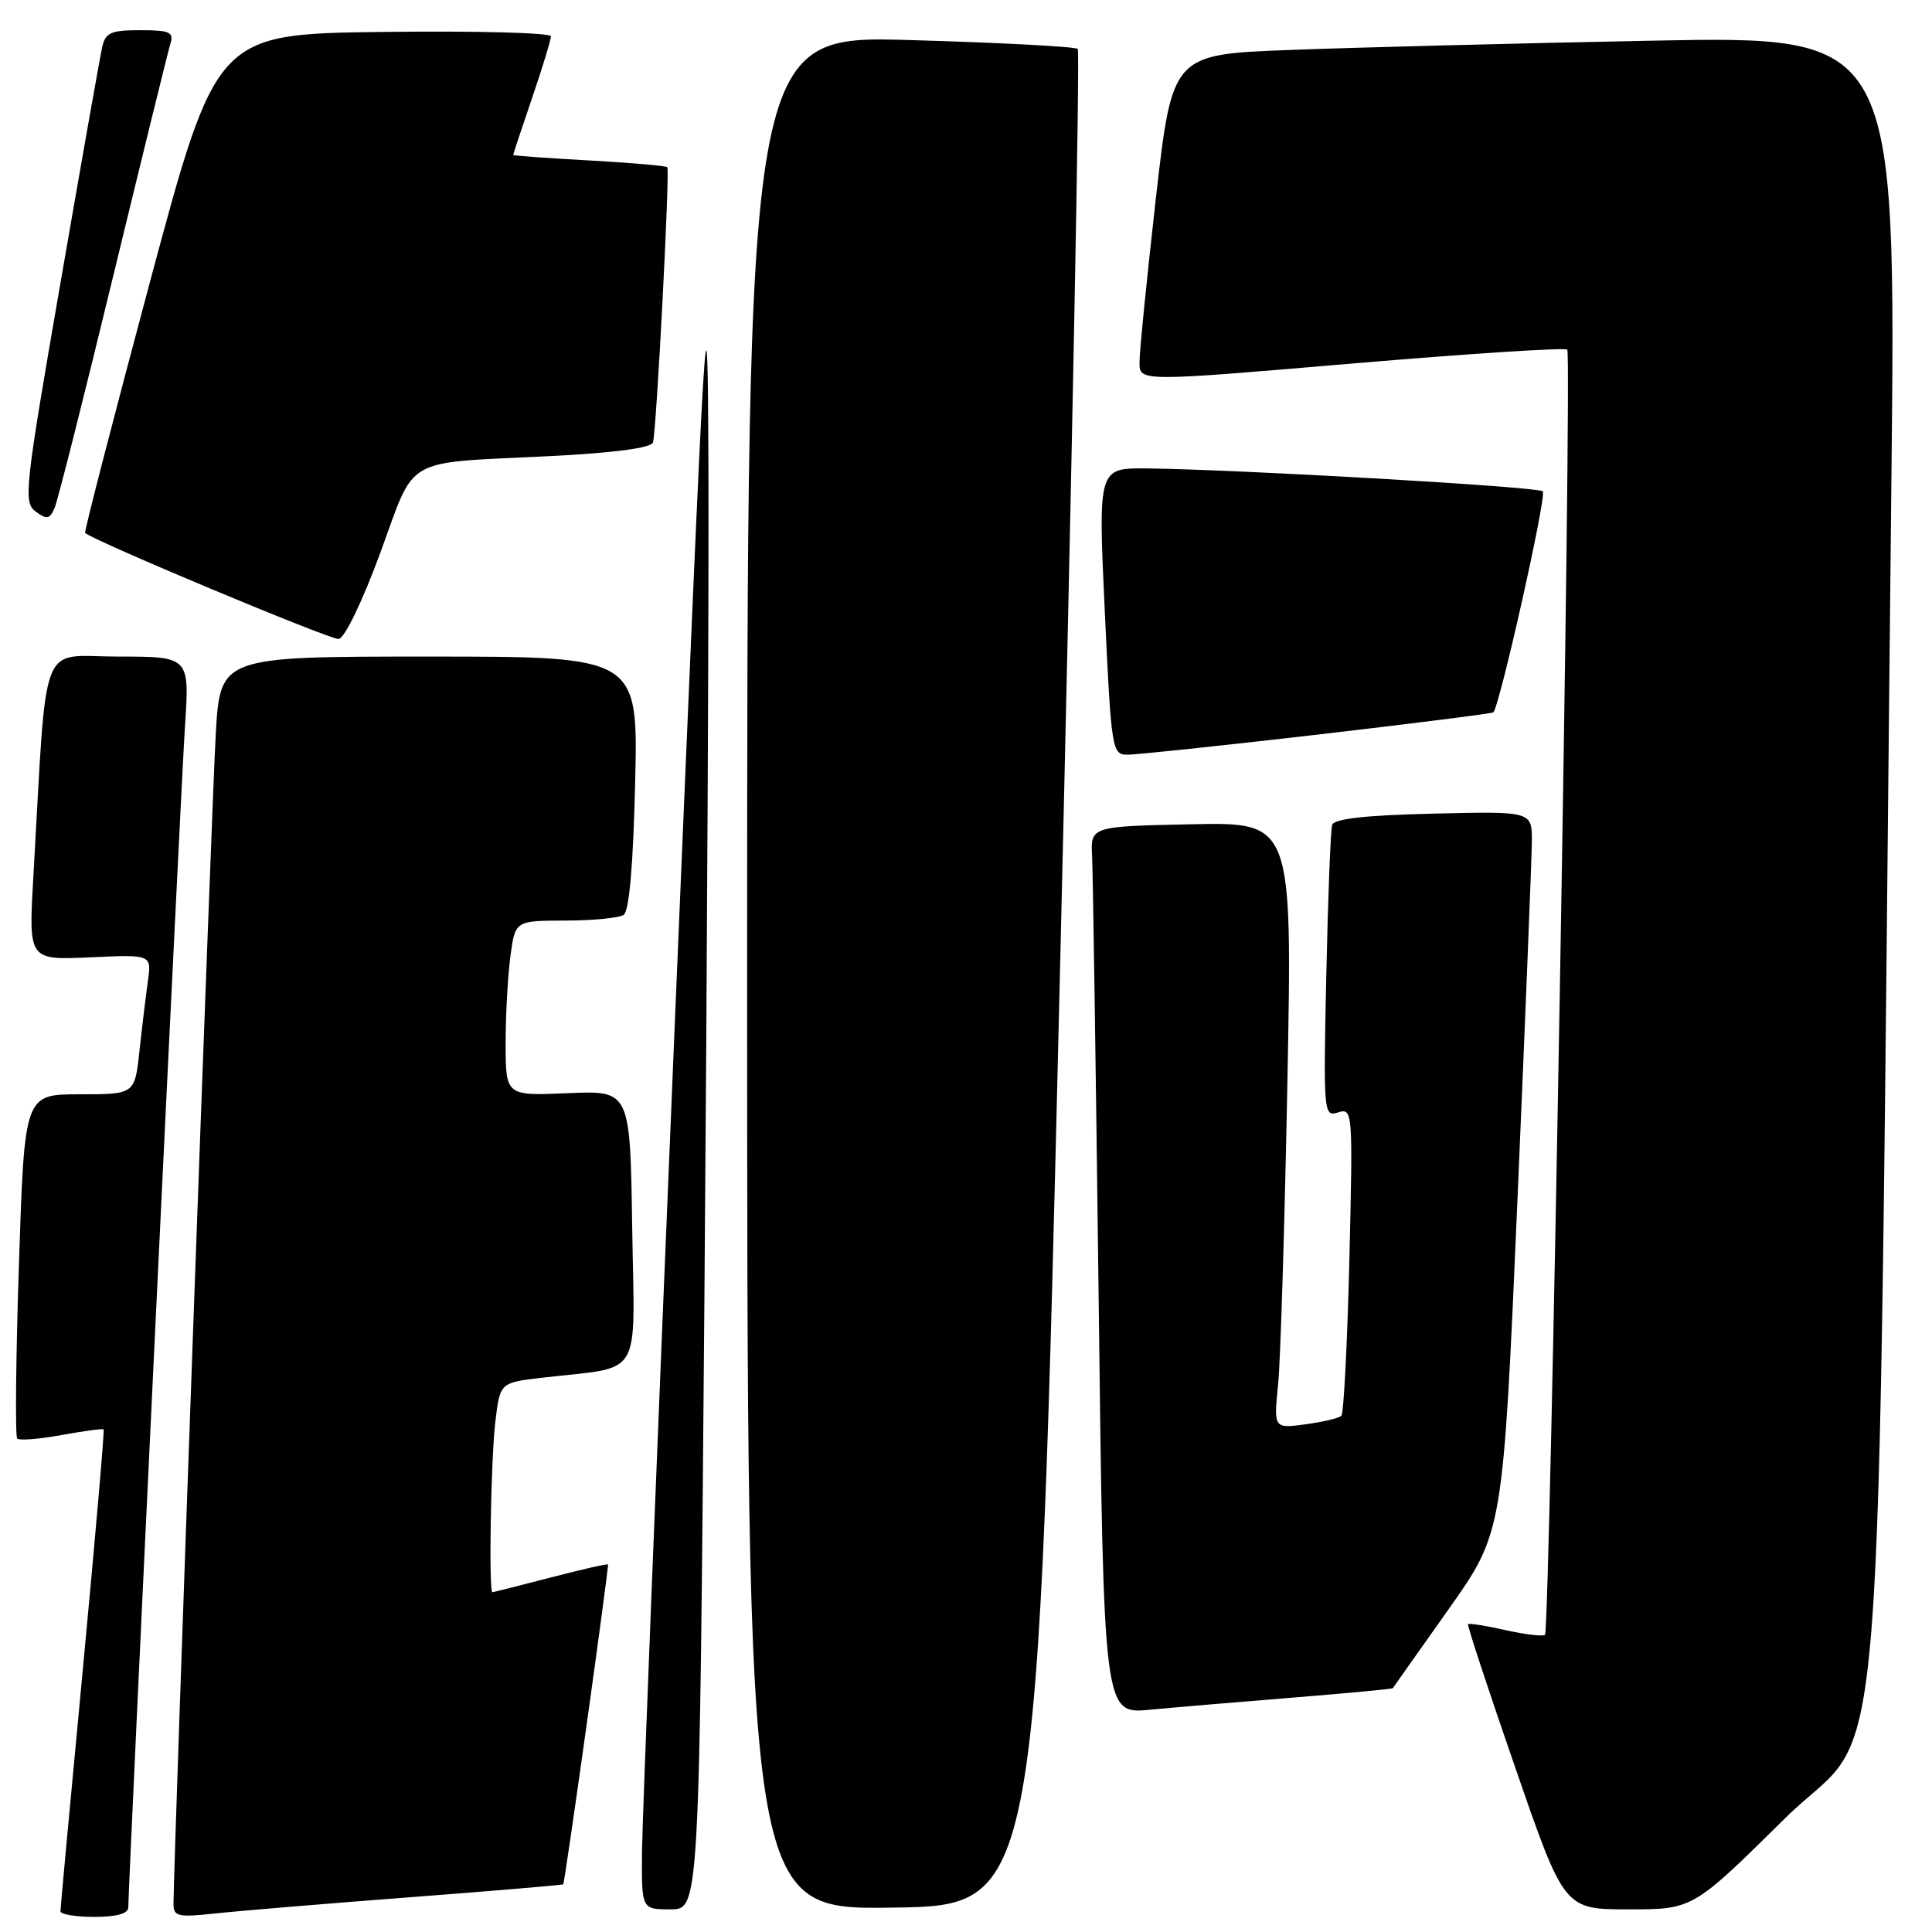 <?xml version="1.0" encoding="UTF-8" standalone="no"?>
<!DOCTYPE svg PUBLIC "-//W3C//DTD SVG 1.1//EN" "http://www.w3.org/Graphics/SVG/1.1/DTD/svg11.dtd" >
<svg xmlns="http://www.w3.org/2000/svg" xmlns:xlink="http://www.w3.org/1999/xlink" version="1.1" viewBox="0 0 256 256">
 <g >
 <path fill="currentColor"
d=" M 17.00 252.75 C 17.01 249.51 23.97 104.37 24.51 96.25 C 25.12 87.00 25.12 87.00 15.65 87.00 C 5.05 87.00 6.28 83.79 4.41 116.36 C 3.79 127.22 3.79 127.22 11.94 126.85 C 20.09 126.48 20.09 126.48 19.60 129.99 C 19.33 131.92 18.82 136.09 18.48 139.25 C 17.86 145.00 17.86 145.00 10.55 145.00 C 3.24 145.00 3.24 145.00 2.51 167.55 C 2.10 179.96 2.00 190.34 2.28 190.62 C 2.56 190.90 5.20 190.69 8.15 190.15 C 11.09 189.62 13.60 189.28 13.73 189.40 C 13.86 189.52 12.62 203.77 10.99 221.06 C 9.35 238.35 8.01 252.84 8.01 253.25 C 8.00 253.66 10.02 254.00 12.50 254.00 C 15.43 254.00 17.00 253.56 17.00 252.75 Z  M 53.99 251.42 C 65.26 250.56 74.54 249.78 74.63 249.68 C 74.86 249.41 80.72 207.53 80.56 207.30 C 80.49 207.18 77.07 207.96 72.96 209.03 C 68.86 210.09 65.39 210.97 65.25 210.98 C 64.74 211.02 65.04 193.31 65.64 188.35 C 66.26 183.20 66.26 183.20 71.88 182.55 C 85.36 180.98 84.08 183.12 83.77 162.63 C 83.50 144.50 83.50 144.50 75.25 144.85 C 67.00 145.21 67.00 145.21 67.00 138.24 C 67.00 134.41 67.29 129.19 67.64 126.64 C 68.27 122.00 68.27 122.00 74.89 121.98 C 78.52 121.98 82.01 121.64 82.63 121.23 C 83.37 120.75 83.90 114.72 84.16 103.75 C 84.56 87.00 84.56 87.00 56.88 87.00 C 29.19 87.00 29.19 87.00 28.59 97.25 C 28.07 106.03 22.98 247.18 22.99 252.32 C 23.00 253.93 23.63 254.07 28.25 253.57 C 31.14 253.25 42.72 252.28 53.99 251.42 Z  M 93.34 171.83 C 93.70 127.19 93.94 77.58 93.87 61.58 C 93.75 33.73 93.56 36.85 89.44 135.00 C 87.08 191.38 85.11 240.99 85.07 245.25 C 85.00 253.00 85.00 253.00 88.84 253.00 C 92.67 253.00 92.67 253.00 93.34 171.83 Z  M 140.43 129.76 C 142.04 62.25 143.11 6.78 142.81 6.48 C 142.51 6.18 132.53 5.65 120.63 5.31 C 99.00 4.68 99.00 4.68 99.00 128.86 C 99.00 253.04 99.00 253.04 118.25 252.77 C 137.50 252.50 137.50 252.50 140.43 129.76 Z  M 236.54 240.92 C 250.22 227.40 248.67 246.82 250.62 63.63 C 251.24 4.76 251.24 4.76 218.87 5.39 C 201.07 5.74 179.49 6.29 170.91 6.62 C 155.33 7.21 155.33 7.21 153.15 26.36 C 151.96 36.89 150.98 46.64 150.99 48.03 C 151.00 50.57 151.00 50.57 179.06 48.18 C 194.50 46.87 207.37 46.03 207.67 46.33 C 208.31 46.98 205.38 215.95 204.72 216.62 C 204.47 216.86 202.12 216.59 199.50 216.00 C 196.88 215.41 194.64 215.06 194.52 215.22 C 194.40 215.37 197.22 223.94 200.79 234.25 C 207.27 253.00 207.27 253.00 215.80 253.00 C 224.32 253.00 224.32 253.00 236.54 240.92 Z  M 171.47 224.93 C 178.61 224.35 184.50 223.80 184.56 223.69 C 184.62 223.59 187.93 218.90 191.92 213.27 C 199.16 203.04 199.16 203.04 201.06 159.27 C 202.10 135.20 202.96 113.70 202.98 111.50 C 203.00 107.50 203.00 107.50 189.95 107.81 C 180.94 108.02 176.78 108.48 176.52 109.31 C 176.31 109.96 175.96 118.94 175.74 129.26 C 175.35 147.57 175.39 148.01 177.31 147.40 C 179.24 146.79 179.27 147.22 178.80 166.90 C 178.53 177.97 178.05 187.28 177.74 187.60 C 177.42 187.91 175.28 188.42 172.97 188.73 C 168.77 189.29 168.77 189.29 169.36 183.40 C 169.68 180.15 170.23 162.07 170.59 143.22 C 171.24 108.94 171.24 108.94 157.87 109.22 C 144.50 109.50 144.50 109.50 144.71 113.50 C 144.82 115.70 145.21 142.17 145.58 172.32 C 146.24 227.13 146.24 227.13 152.37 226.55 C 155.74 226.23 164.34 225.50 171.47 224.93 Z  M 174.50 97.35 C 187.15 95.88 197.66 94.55 197.87 94.39 C 198.68 93.74 204.98 65.65 204.43 65.10 C 203.83 64.50 164.20 62.21 152.00 62.07 C 145.50 62.00 145.50 62.00 146.39 81.00 C 147.25 99.38 147.35 100.00 149.39 100.00 C 150.55 100.01 161.85 98.81 174.50 97.35 Z  M 50.38 73.28 C 55.16 60.26 53.12 61.42 72.83 60.44 C 81.33 60.01 86.29 59.36 86.52 58.63 C 86.98 57.23 88.78 22.63 88.42 22.16 C 88.27 21.97 83.62 21.57 78.08 21.26 C 72.53 20.96 68.00 20.63 68.00 20.53 C 68.00 20.43 69.12 17.04 70.50 13.00 C 71.88 8.96 73.00 5.27 73.00 4.81 C 73.00 4.34 63.03 4.08 50.84 4.23 C 28.68 4.50 28.68 4.50 19.85 37.43 C 15.00 55.54 11.14 70.47 11.28 70.61 C 12.28 71.62 43.80 84.80 44.88 84.67 C 45.67 84.57 48.02 79.69 50.38 73.28 Z  M 15.02 36.50 C 18.89 20.55 22.29 6.71 22.59 5.75 C 23.05 4.26 22.46 4.00 18.59 4.00 C 14.69 4.00 13.97 4.32 13.54 6.25 C 13.26 7.49 10.77 21.55 8.01 37.50 C 3.27 64.85 3.08 66.57 4.73 67.79 C 6.22 68.88 6.60 68.80 7.24 67.29 C 7.66 66.30 11.16 52.45 15.02 36.50 Z "/>
</g>
</svg>